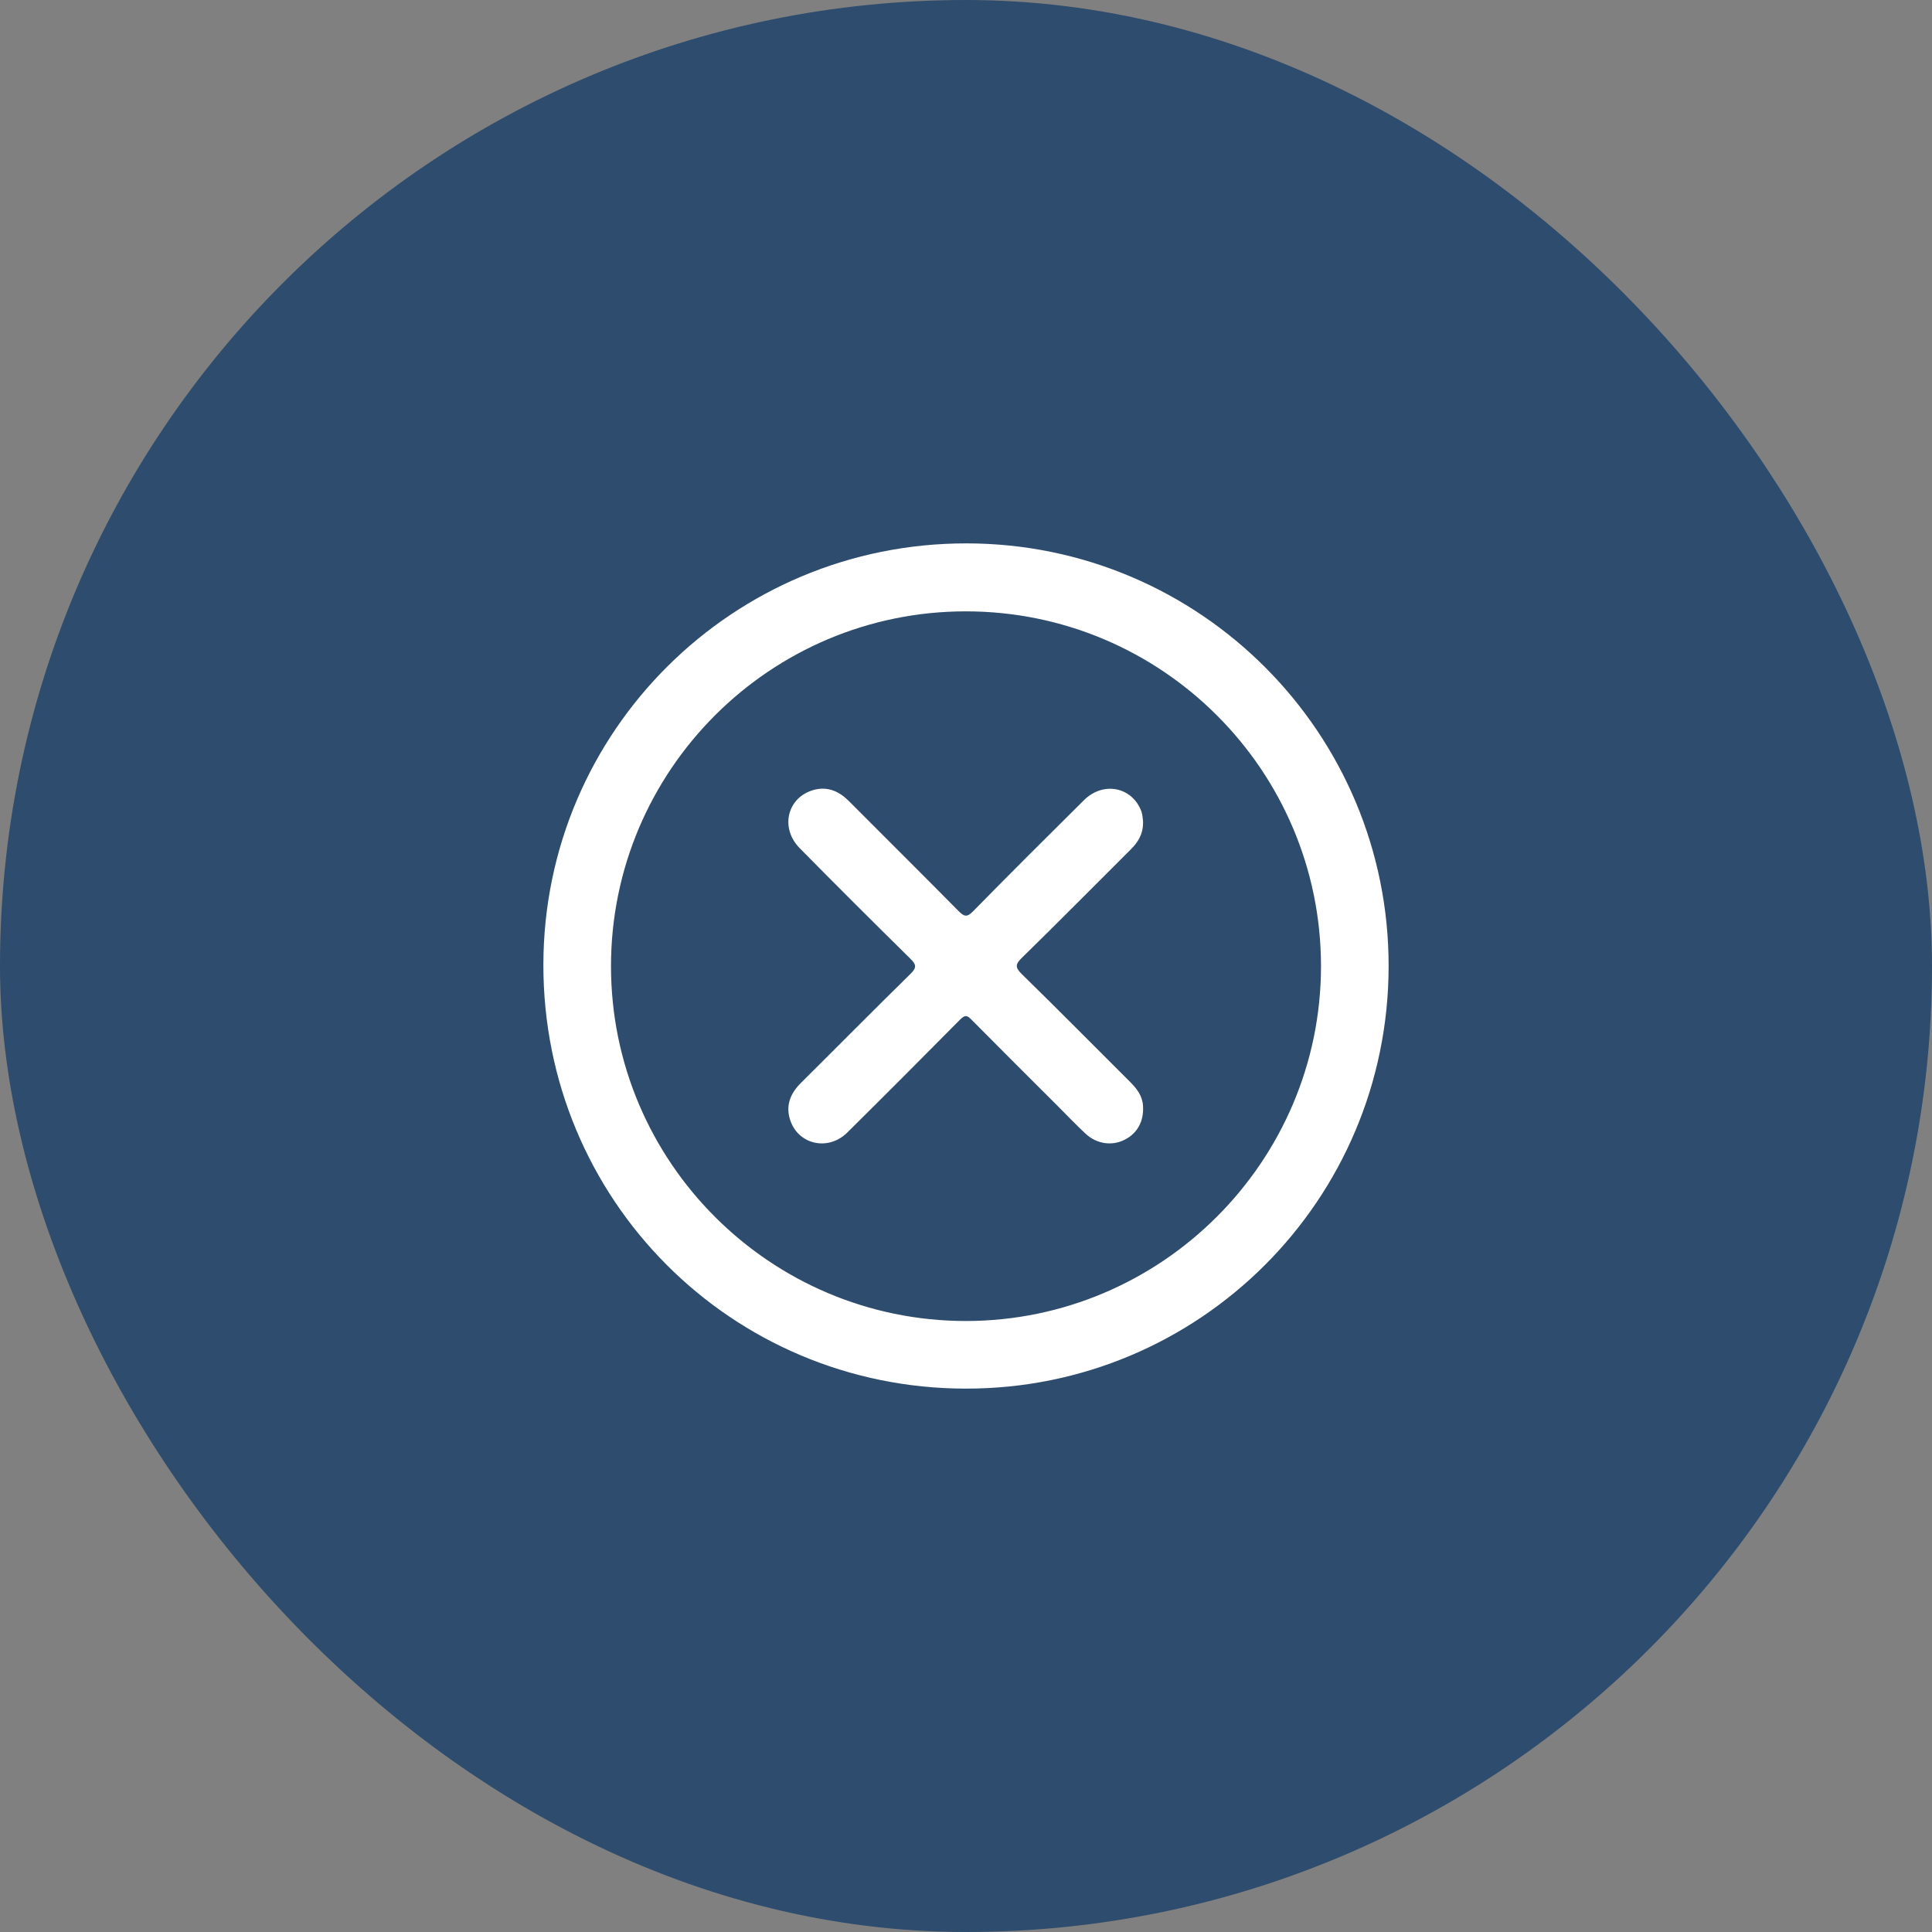 <svg width="32" height="32" viewBox="0 0 32 32" fill="none" xmlns="http://www.w3.org/2000/svg">
<rect x="0" y="0" width="32" height="32" fill="#808080" stroke="none"/>
<rect x="0.5" y="0.5" width="31" height="31" rx="15.5" fill="#2E4C6D" stroke="#2E4C6D"/>
<g clip-path="url(#clip0_805_97)">
<path d="M16.014 9C12.142 8.994 9.008 12.108 9 15.972C8.992 19.864 12.105 22.994 15.992 23C19.864 23.006 22.997 19.878 23 16.003C23.003 12.139 19.878 9.006 16.014 9ZM16 21.88C12.758 21.88 10.12 19.245 10.12 16.003C10.12 12.76 12.755 10.126 15.997 10.126C19.242 10.126 21.877 12.758 21.88 16C21.88 19.237 19.24 21.877 16 21.88Z" fill="white"/>
<path d="M18.932 13.598C18.94 13.81 18.851 13.948 18.727 14.071C18.128 14.667 17.535 15.269 16.93 15.86C16.823 15.964 16.804 16.017 16.924 16.134C17.529 16.725 18.122 17.327 18.722 17.924C18.831 18.033 18.923 18.153 18.932 18.318C18.948 18.57 18.839 18.772 18.627 18.878C18.416 18.985 18.165 18.948 17.983 18.78C17.828 18.635 17.683 18.484 17.532 18.332C17.05 17.851 16.566 17.369 16.087 16.885C16.017 16.815 15.983 16.809 15.908 16.882C15.286 17.509 14.665 18.134 14.037 18.755C13.713 19.08 13.2 18.954 13.08 18.526C13.015 18.296 13.097 18.106 13.262 17.94C13.869 17.338 14.471 16.728 15.082 16.129C15.188 16.025 15.177 15.975 15.076 15.877C14.463 15.272 13.852 14.664 13.248 14.051C12.909 13.71 13.043 13.194 13.491 13.08C13.718 13.024 13.903 13.11 14.062 13.27C14.667 13.878 15.275 14.48 15.877 15.09C15.972 15.185 16.017 15.196 16.118 15.093C16.725 14.474 17.338 13.864 17.954 13.253C18.276 12.934 18.758 13.035 18.907 13.444C18.926 13.502 18.926 13.564 18.932 13.598Z" fill="white"/>
</g>
<defs>
<clipPath id="clip0_805_97">
<rect width="14" height="14" fill="white" transform="translate(9 9)"/>
</clipPath>
</defs>
</svg>
